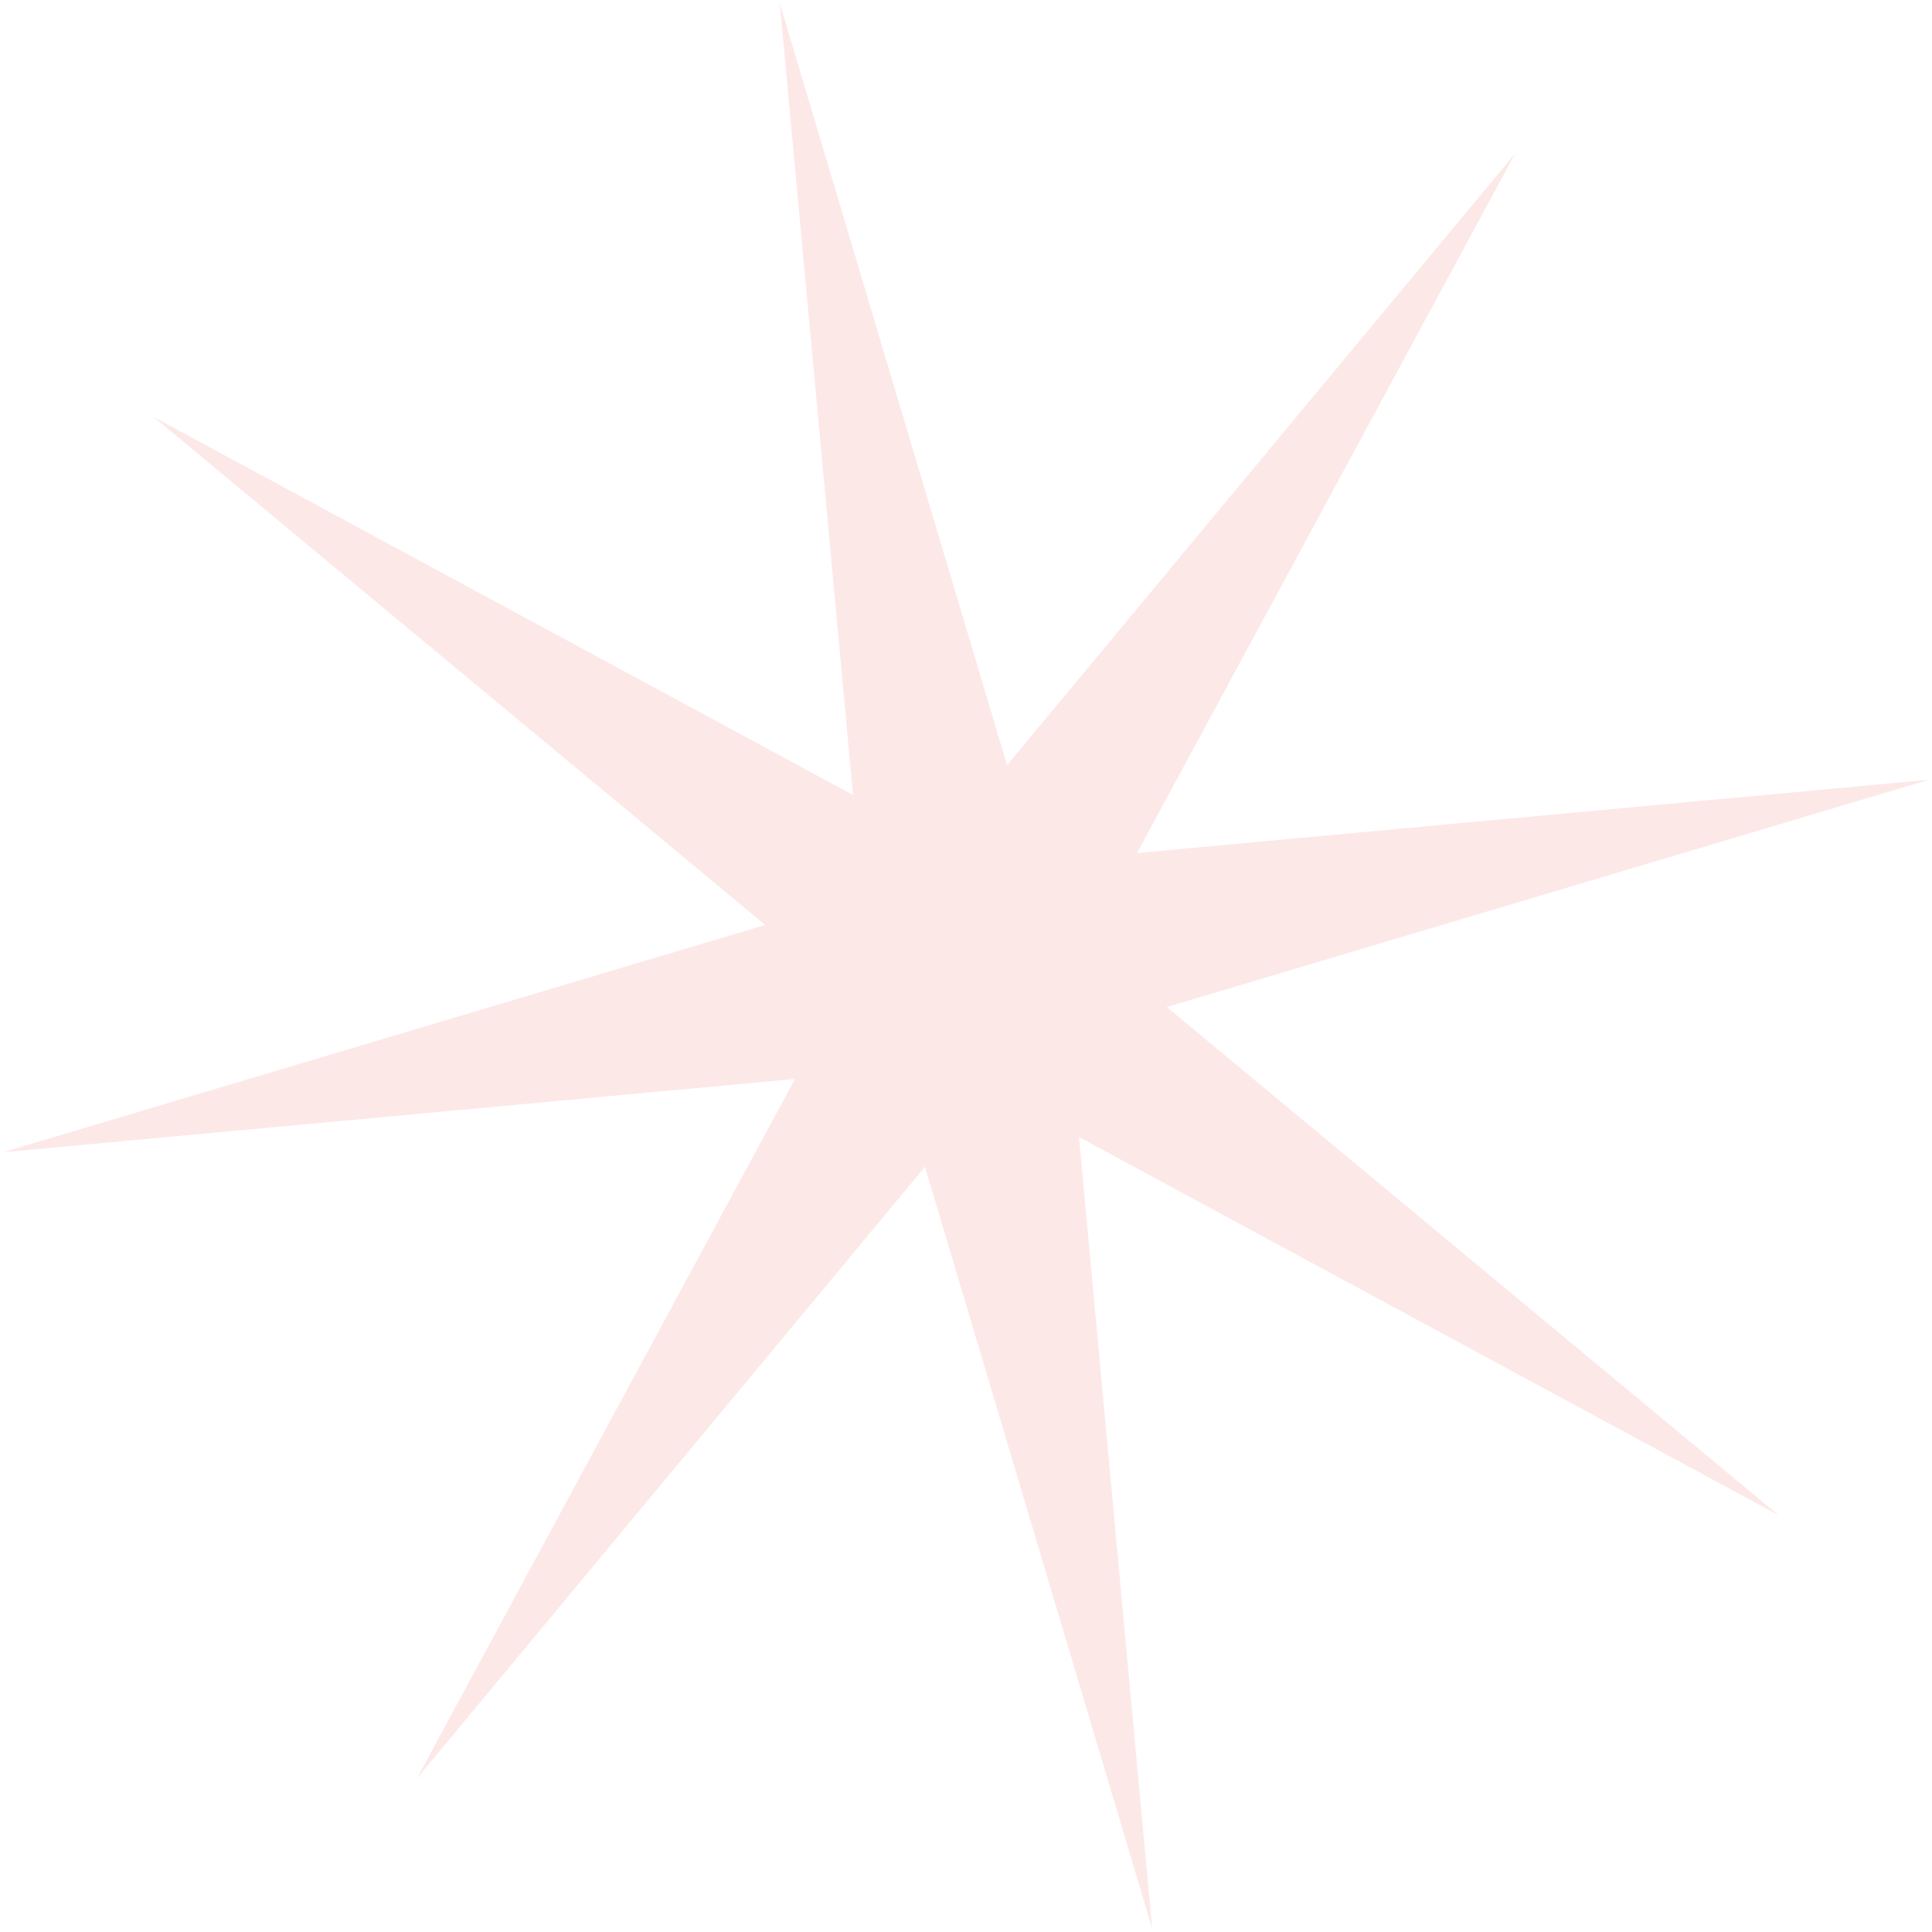 <svg width="264" height="264" viewBox="0 0 264 264" fill="none" xmlns="http://www.w3.org/2000/svg">
<path d="M106.554 0.438L137.609 104.562L207.035 20.979L155.368 116.564L263.562 106.554L159.439 137.609L243.021 207.035L147.436 155.368L157.446 263.562L126.391 159.439L56.965 243.021L108.632 147.436L0.438 157.446L104.561 126.391L20.979 56.965L116.564 108.632L106.554 0.438Z" fill="#F7A7A7" fill-opacity="0.26"/>
</svg>
